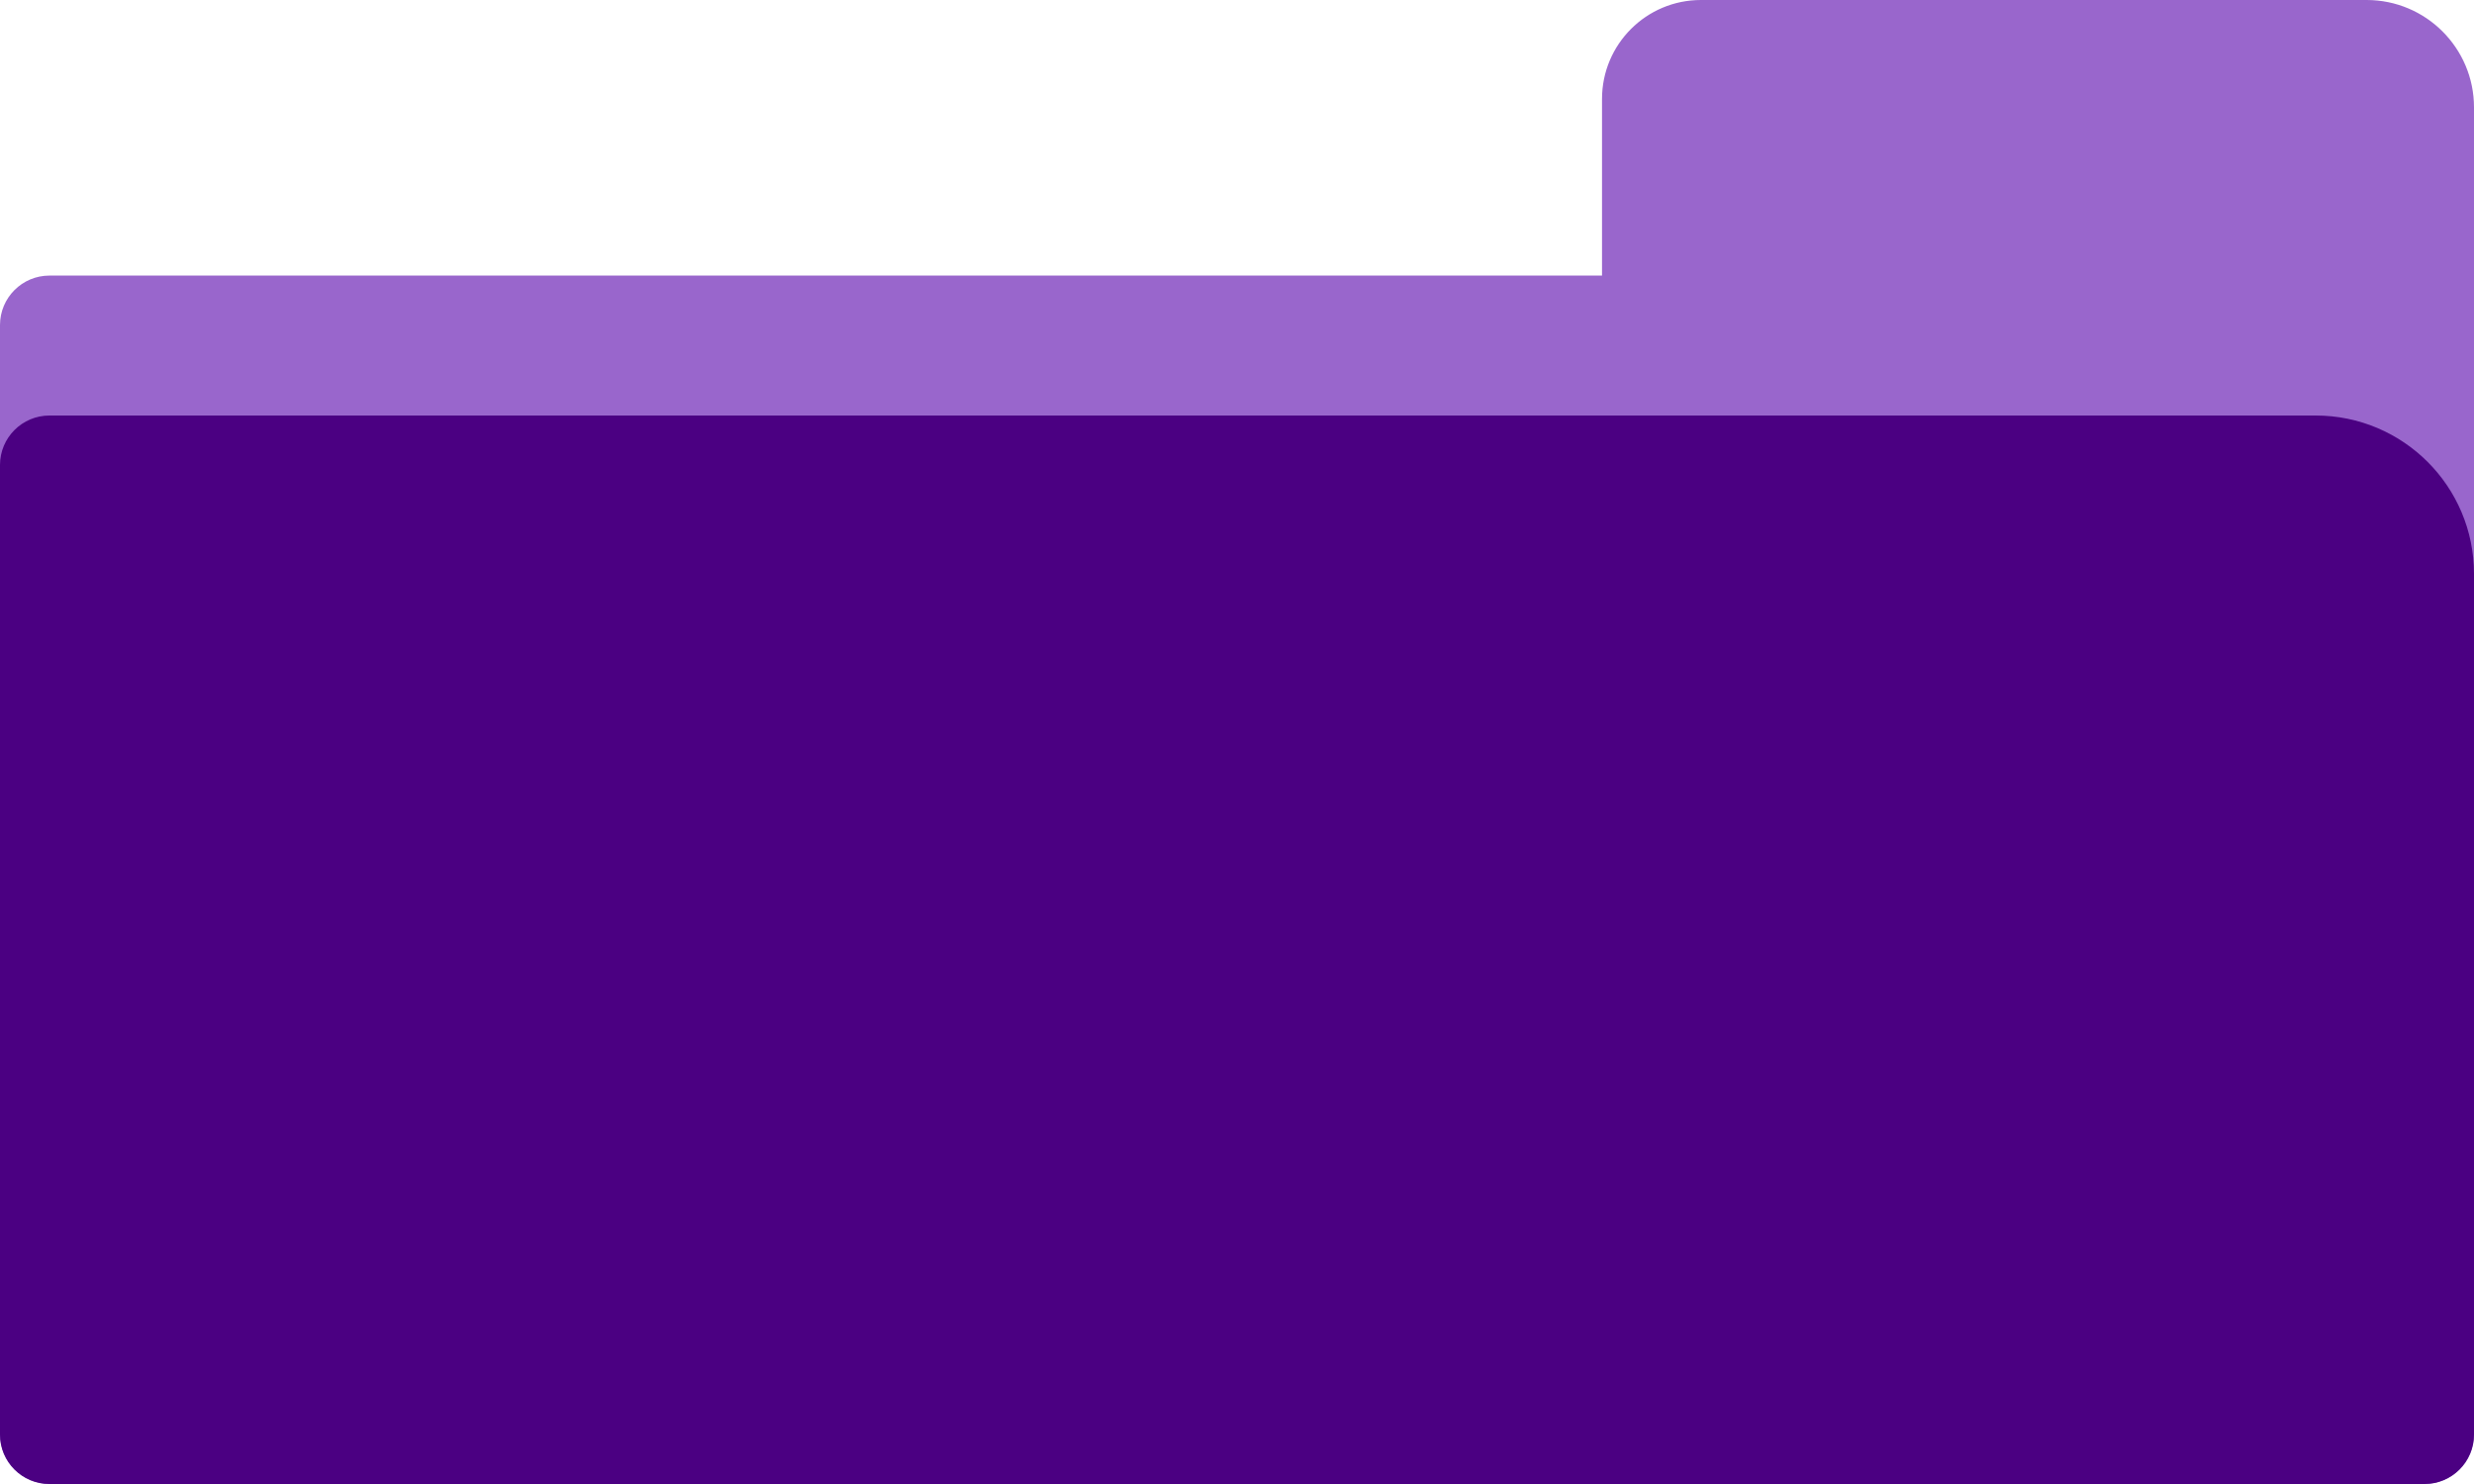 <svg width="250" height="150" viewBox="0 0 250 150" fill="none" xmlns="http://www.w3.org/2000/svg">
<path d="M0 32.855C0 30.094 2.239 27.855 5 27.855H71.721H137.807H161.885V10C161.885 4.477 166.362 0 171.885 0H239.145C245.14 0 250 4.86 250 10.855V10.855V145C250 147.761 247.761 150 245 150H5C2.239 150 0 147.761 0 145V32.855Z" fill="#9966CC"/>
<path d="M0 47C0 44.239 2.239 42 5 42H71.721H137.807H161.885H234C242.837 42 250 49.163 250 58V145C250 147.761 247.761 150 245 150H5C2.239 150 0 147.761 0 145V47Z" fill="#4B0082"/>
</svg>
